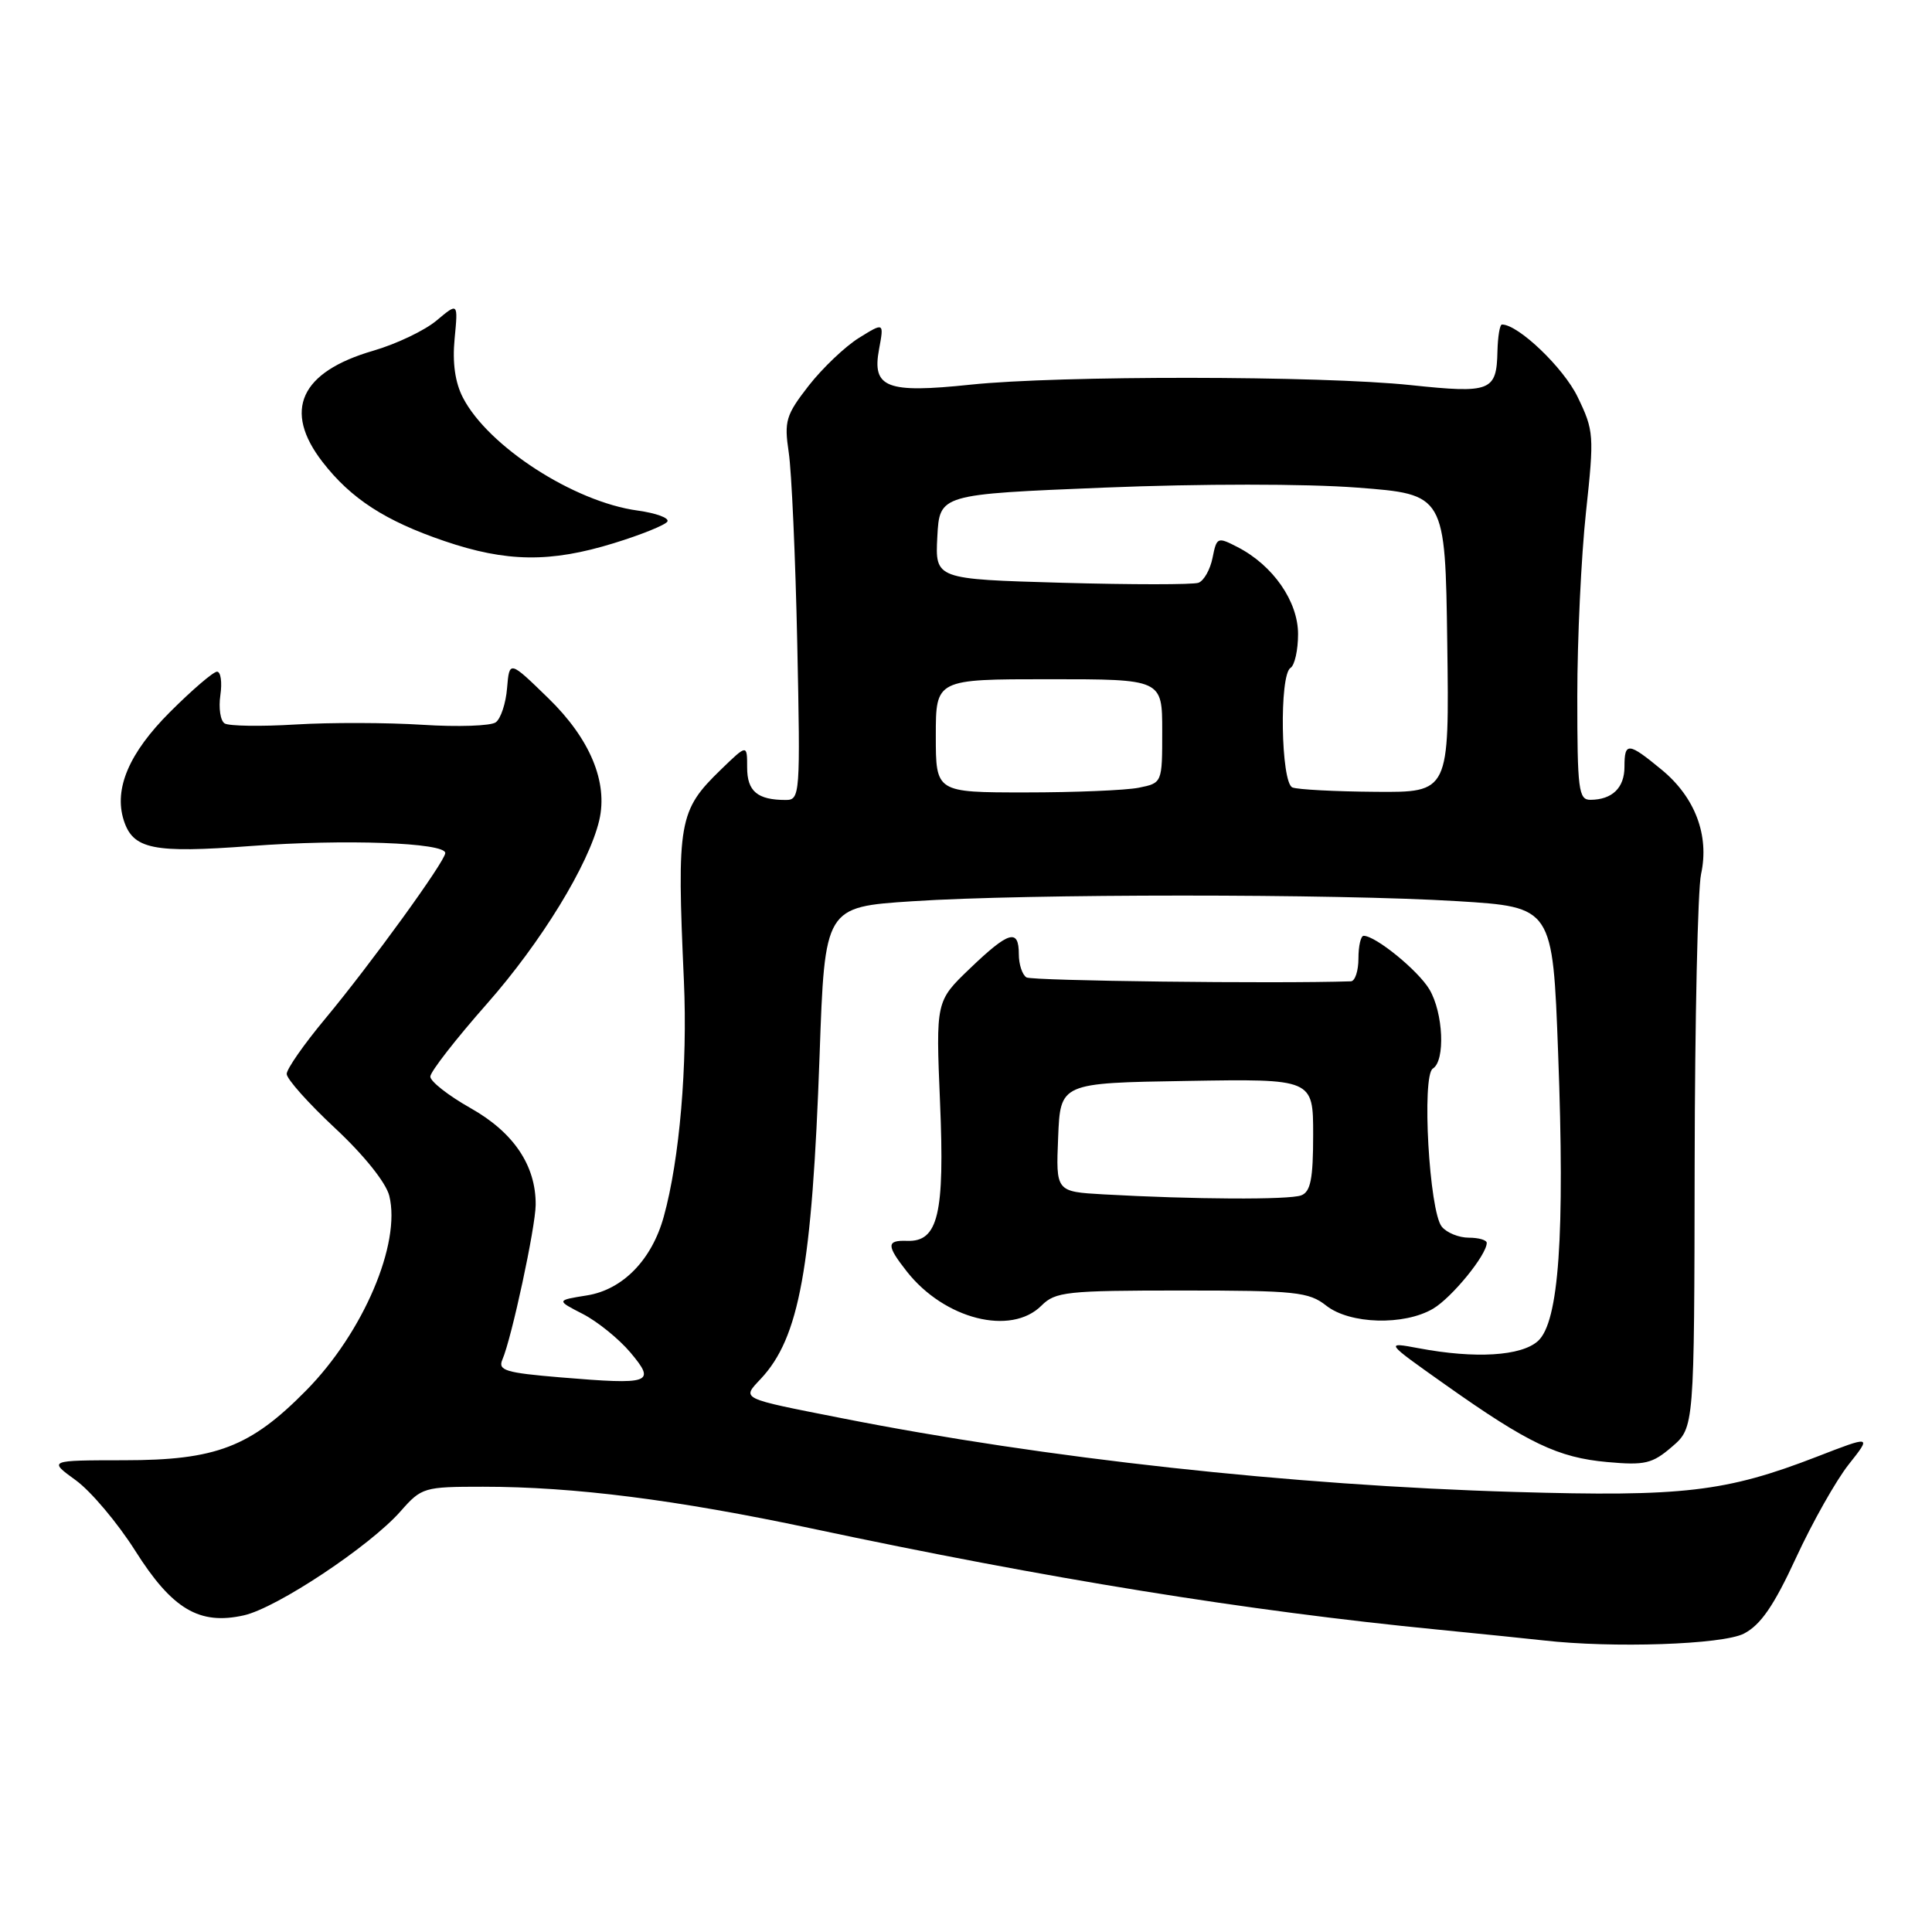 <?xml version="1.0" encoding="UTF-8" standalone="no"?>
<!DOCTYPE svg PUBLIC "-//W3C//DTD SVG 1.1//EN" "http://www.w3.org/Graphics/SVG/1.1/DTD/svg11.dtd" >
<svg xmlns="http://www.w3.org/2000/svg" xmlns:xlink="http://www.w3.org/1999/xlink" version="1.1" viewBox="0 0 256 256">
 <g >
 <path fill="currentColor"
d=" M 231.08 216.46 C 233.30 215.31 235.05 212.77 237.99 206.40 C 240.15 201.72 243.29 196.16 244.96 194.05 C 248.00 190.21 248.00 190.21 240.75 193.02 C 228.68 197.69 223.02 198.35 200.69 197.69 C 171.11 196.82 138.51 193.25 111.50 187.91 C 97.95 185.24 98.28 185.40 100.80 182.71 C 105.92 177.26 107.60 168.02 108.60 139.84 C 109.29 120.18 109.29 120.18 120.90 119.42 C 136.02 118.42 177.06 118.42 193.12 119.41 C 205.74 120.19 205.74 120.19 206.46 139.55 C 207.37 163.74 206.56 175.18 203.79 177.69 C 201.58 179.69 195.48 180.06 188.00 178.65 C 183.50 177.81 183.50 177.81 191.50 183.47 C 202.49 191.25 206.44 193.14 212.98 193.73 C 217.96 194.18 218.94 193.95 221.55 191.70 C 224.50 189.16 224.50 189.16 224.55 154.33 C 224.58 135.17 224.96 117.84 225.40 115.82 C 226.52 110.70 224.61 105.65 220.20 102.01 C 215.74 98.33 215.25 98.30 215.25 101.61 C 215.25 104.39 213.63 105.96 210.75 105.98 C 209.17 106.00 209.00 104.68 209.00 92.25 C 209.00 84.69 209.52 73.72 210.15 67.87 C 211.25 57.66 211.21 57.07 209.04 52.59 C 207.18 48.73 201.17 42.99 199.02 43.00 C 198.73 43.00 198.47 44.59 198.42 46.53 C 198.31 51.85 197.55 52.15 186.94 51.03 C 175.02 49.77 140.32 49.74 128.60 50.97 C 117.46 52.14 115.52 51.39 116.48 46.27 C 117.14 42.71 117.14 42.71 113.82 44.77 C 112.00 45.90 109.00 48.75 107.16 51.10 C 104.13 55.00 103.89 55.79 104.51 59.94 C 104.89 62.45 105.40 73.84 105.64 85.25 C 106.06 105.33 106.01 106.00 104.12 106.00 C 100.36 106.00 99.00 104.85 99.00 101.70 C 99.00 98.61 99.00 98.61 95.52 101.98 C 89.92 107.41 89.67 108.83 90.62 129.96 C 91.12 141.10 90.05 153.66 87.95 161.22 C 86.37 166.94 82.51 170.90 77.76 171.65 C 73.70 172.30 73.70 172.30 77.23 174.11 C 79.17 175.11 82.00 177.40 83.53 179.21 C 86.95 183.28 86.29 183.51 74.27 182.51 C 66.97 181.90 65.95 181.59 66.57 180.15 C 67.80 177.31 70.95 162.64 70.98 159.65 C 71.02 154.45 68.07 150.05 62.35 146.83 C 59.41 145.17 57.01 143.29 57.02 142.65 C 57.02 142.02 60.40 137.68 64.51 133.02 C 71.71 124.86 78.02 114.55 79.40 108.71 C 80.59 103.65 78.19 97.89 72.64 92.50 C 67.50 87.50 67.50 87.50 67.19 91.17 C 67.03 93.19 66.35 95.24 65.69 95.71 C 65.04 96.19 60.67 96.34 56.00 96.04 C 51.33 95.74 43.74 95.72 39.15 96.00 C 34.56 96.28 30.34 96.21 29.77 95.86 C 29.20 95.51 28.95 93.82 29.20 92.11 C 29.45 90.40 29.25 89.00 28.76 89.00 C 28.27 89.00 25.46 91.41 22.51 94.36 C 17.10 99.77 15.08 104.51 16.39 108.67 C 17.62 112.54 20.26 113.08 33.25 112.10 C 45.67 111.17 59.00 111.65 59.00 113.03 C 59.00 114.11 49.12 127.74 43.09 134.99 C 40.29 138.35 37.99 141.64 37.99 142.30 C 37.98 142.96 40.87 146.20 44.41 149.50 C 48.22 153.05 51.14 156.70 51.58 158.44 C 53.16 164.77 48.14 176.56 40.58 184.23 C 33.19 191.74 28.64 193.49 16.45 193.49 C 6.40 193.50 6.40 193.50 10.04 196.14 C 12.04 197.59 15.58 201.79 17.91 205.47 C 22.81 213.23 26.41 215.37 32.32 214.04 C 36.69 213.06 49.04 204.85 53.08 200.25 C 55.86 197.09 56.16 197.00 64.01 197.00 C 76.06 197.00 89.64 198.73 107.50 202.52 C 138.82 209.18 165.27 213.46 190.50 215.93 C 196.55 216.53 202.85 217.17 204.50 217.36 C 213.67 218.41 228.26 217.92 231.08 216.46 Z  M 138.00 173.00 C 139.84 171.16 141.33 171.00 156.59 171.00 C 171.67 171.00 173.42 171.18 175.73 173.00 C 178.86 175.47 186.05 175.67 189.89 173.41 C 192.39 171.93 197.00 166.28 197.00 164.69 C 197.00 164.31 195.93 164.00 194.62 164.00 C 193.31 164.00 191.71 163.35 191.05 162.55 C 189.38 160.55 188.36 142.51 189.86 141.59 C 191.53 140.56 191.25 134.23 189.41 131.11 C 187.93 128.61 182.28 124.00 180.69 124.00 C 180.31 124.00 180.00 125.35 180.00 127.00 C 180.00 128.65 179.55 130.01 179.00 130.03 C 168.96 130.36 136.75 129.97 136.01 129.51 C 135.45 129.16 135.00 127.78 135.00 126.44 C 135.00 123.00 133.68 123.38 128.52 128.33 C 124.00 132.66 124.00 132.66 124.56 146.08 C 125.19 160.89 124.31 164.57 120.20 164.42 C 117.45 164.32 117.44 165.02 120.16 168.48 C 125.14 174.81 133.96 177.04 138.00 173.00 Z  M 81.35 71.97 C 84.96 70.86 88.15 69.57 88.43 69.11 C 88.72 68.64 86.94 67.99 84.48 67.65 C 76.05 66.50 64.68 59.15 61.34 52.69 C 60.30 50.68 59.93 48.06 60.24 44.87 C 60.70 40.08 60.70 40.08 57.86 42.46 C 56.30 43.78 52.53 45.58 49.47 46.47 C 39.78 49.28 37.45 54.39 42.75 61.23 C 46.51 66.08 51.04 69.02 58.88 71.69 C 67.12 74.50 72.93 74.57 81.35 71.97 Z  M 124.00 97.50 C 124.00 90.00 124.00 90.00 139.00 90.00 C 154.00 90.00 154.00 90.00 154.00 96.88 C 154.00 103.75 154.00 103.75 150.88 104.38 C 149.16 104.72 142.41 105.00 135.88 105.00 C 124.00 105.00 124.00 105.00 124.00 97.50 Z  M 171.25 104.34 C 169.72 103.72 169.49 89.43 171.00 88.50 C 171.55 88.16 172.00 86.14 172.00 84.02 C 172.00 79.69 168.69 74.92 164.00 72.50 C 161.32 71.12 161.22 71.16 160.67 73.91 C 160.36 75.47 159.52 76.96 158.80 77.22 C 158.09 77.48 149.94 77.48 140.70 77.22 C 123.91 76.74 123.91 76.74 124.20 71.12 C 124.50 65.50 124.50 65.50 146.33 64.61 C 159.10 64.09 173.01 64.09 179.83 64.61 C 191.50 65.50 191.50 65.50 191.77 85.25 C 192.04 105.00 192.04 105.00 182.27 104.92 C 176.90 104.88 171.94 104.62 171.25 104.34 Z  M 146.21 158.26 C 139.91 157.90 139.91 157.90 140.21 150.70 C 140.50 143.50 140.50 143.50 157.25 143.23 C 174.00 142.95 174.00 142.95 174.00 150.37 C 174.00 156.21 173.66 157.92 172.42 158.39 C 170.84 159.00 158.13 158.93 146.21 158.26 Z "/>
</g>
</svg>